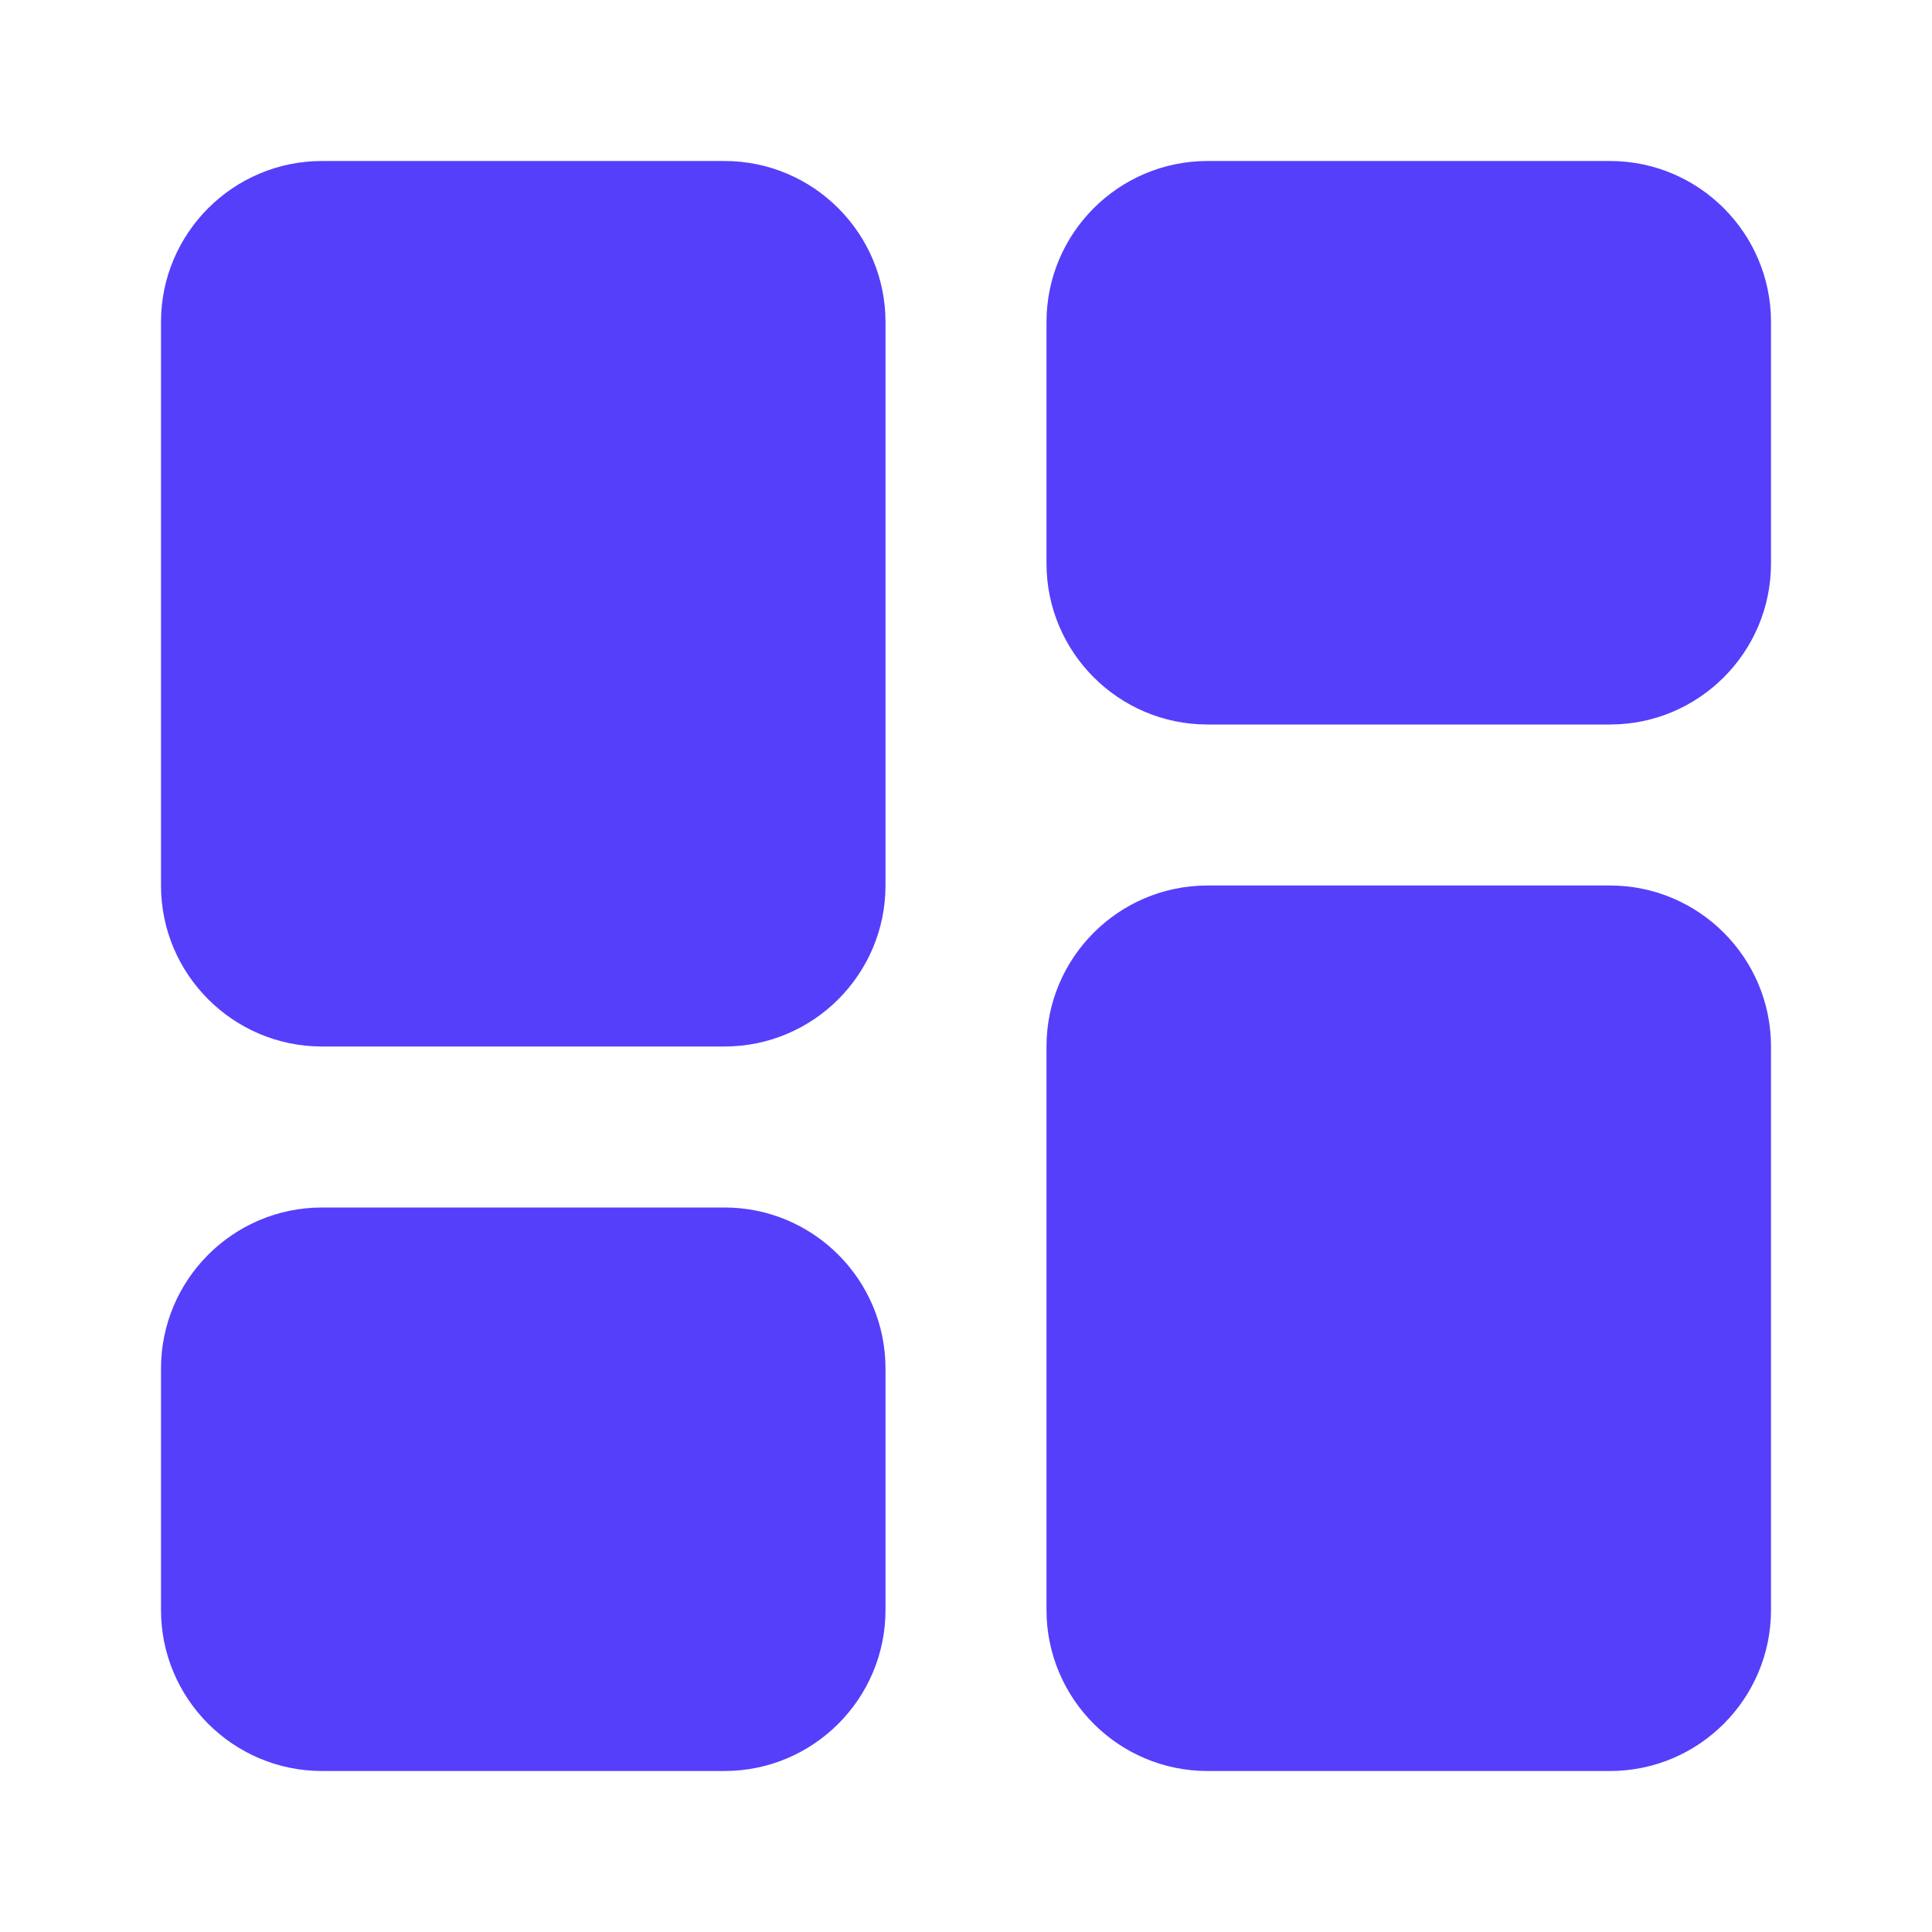 <svg width="24" height="24" viewBox="0 0 24 24" fill="none" xmlns="http://www.w3.org/2000/svg">
<path d="M9 2H4C2.897 2 2 2.897 2 4V11C2 12.103 2.897 13 4 13H9C10.103 13 11 12.103 11 11V4C11 2.897 10.103 2 9 2ZM20 2H15C13.897 2 13 2.897 13 4V7C13 8.103 13.897 9 15 9H20C21.103 9 22 8.103 22 7V4C22 2.897 21.103 2 20 2ZM9 15H4C2.897 15 2 15.897 2 17V20C2 21.103 2.897 22 4 22H9C10.103 22 11 21.103 11 20V17C11 15.897 10.103 15 9 15ZM20 11H15C13.897 11 13 11.897 13 13V20C13 21.103 13.897 22 15 22H20C21.103 22 22 21.103 22 20V13C22 11.897 21.103 11 20 11Z" fill="#553FFB"/>
</svg>
